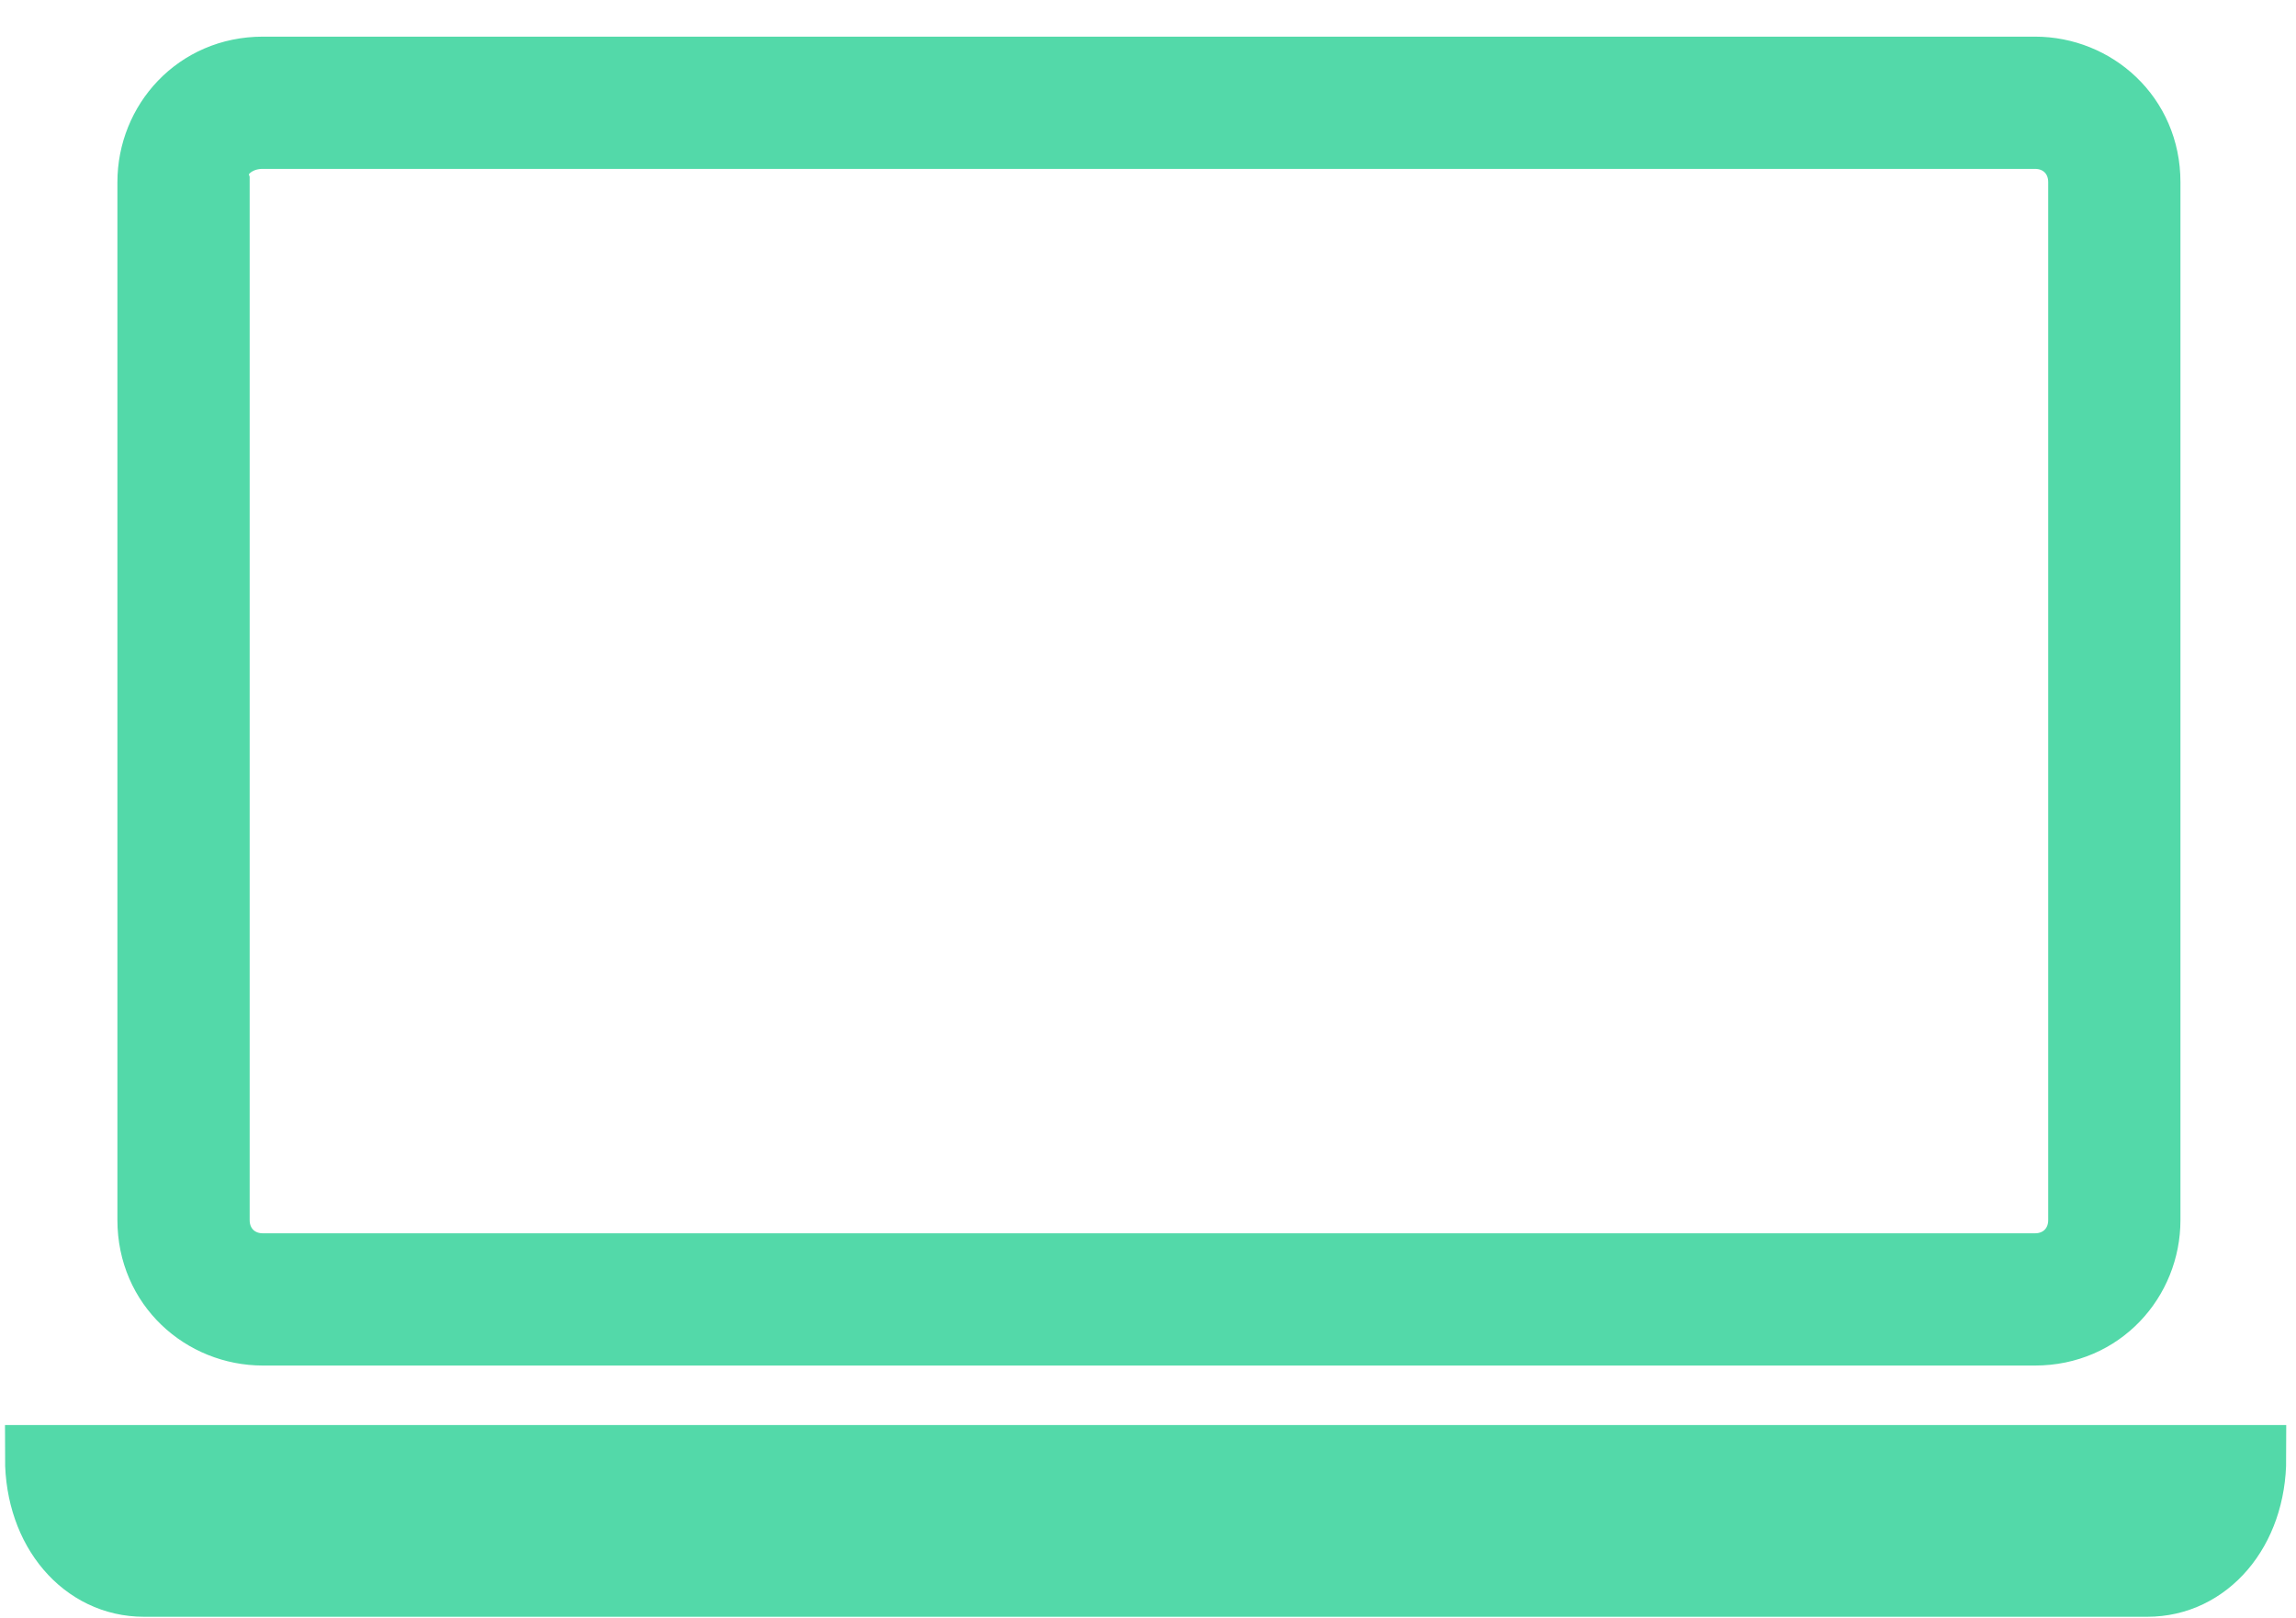 <svg enable-background="new 0 0 244 172" viewBox="0 0 244 172" xmlns="http://www.w3.org/2000/svg"><g fill="#53d9a9" stroke="#53d9a9" transform="matrix(7.027 0 0 7.027 74.315 -6969.7)"><path d="m-6.6 992.9c-1 0-1.7.8-1.7 1.7v15.7c0 1 .8 1.7 1.7 1.7h26.8c1 0 1.7-.8 1.7-1.7v-15.7c0-1-.8-1.7-1.7-1.7zm0 1h26.8c.4 0 .7.3.7.7v15.7c0 .4-.3.7-.7.7h-26.8c-.4 0-.7-.3-.7-.7v-15.7c-.1-.3.2-.7.7-.7z"/><path d="m-10 1013.9c0 1.1.7 1.9 1.6 1.9h30.3c.9 0 1.6-.8 1.6-1.9z"/><path d="m4.3 1014.5c-.1 0-.1-.1-.1-.1 0-.1.1-.1.1-.1h5c.1 0 .1.1.1.1 0 .1-.1.1-.1.1z"/></g></svg>